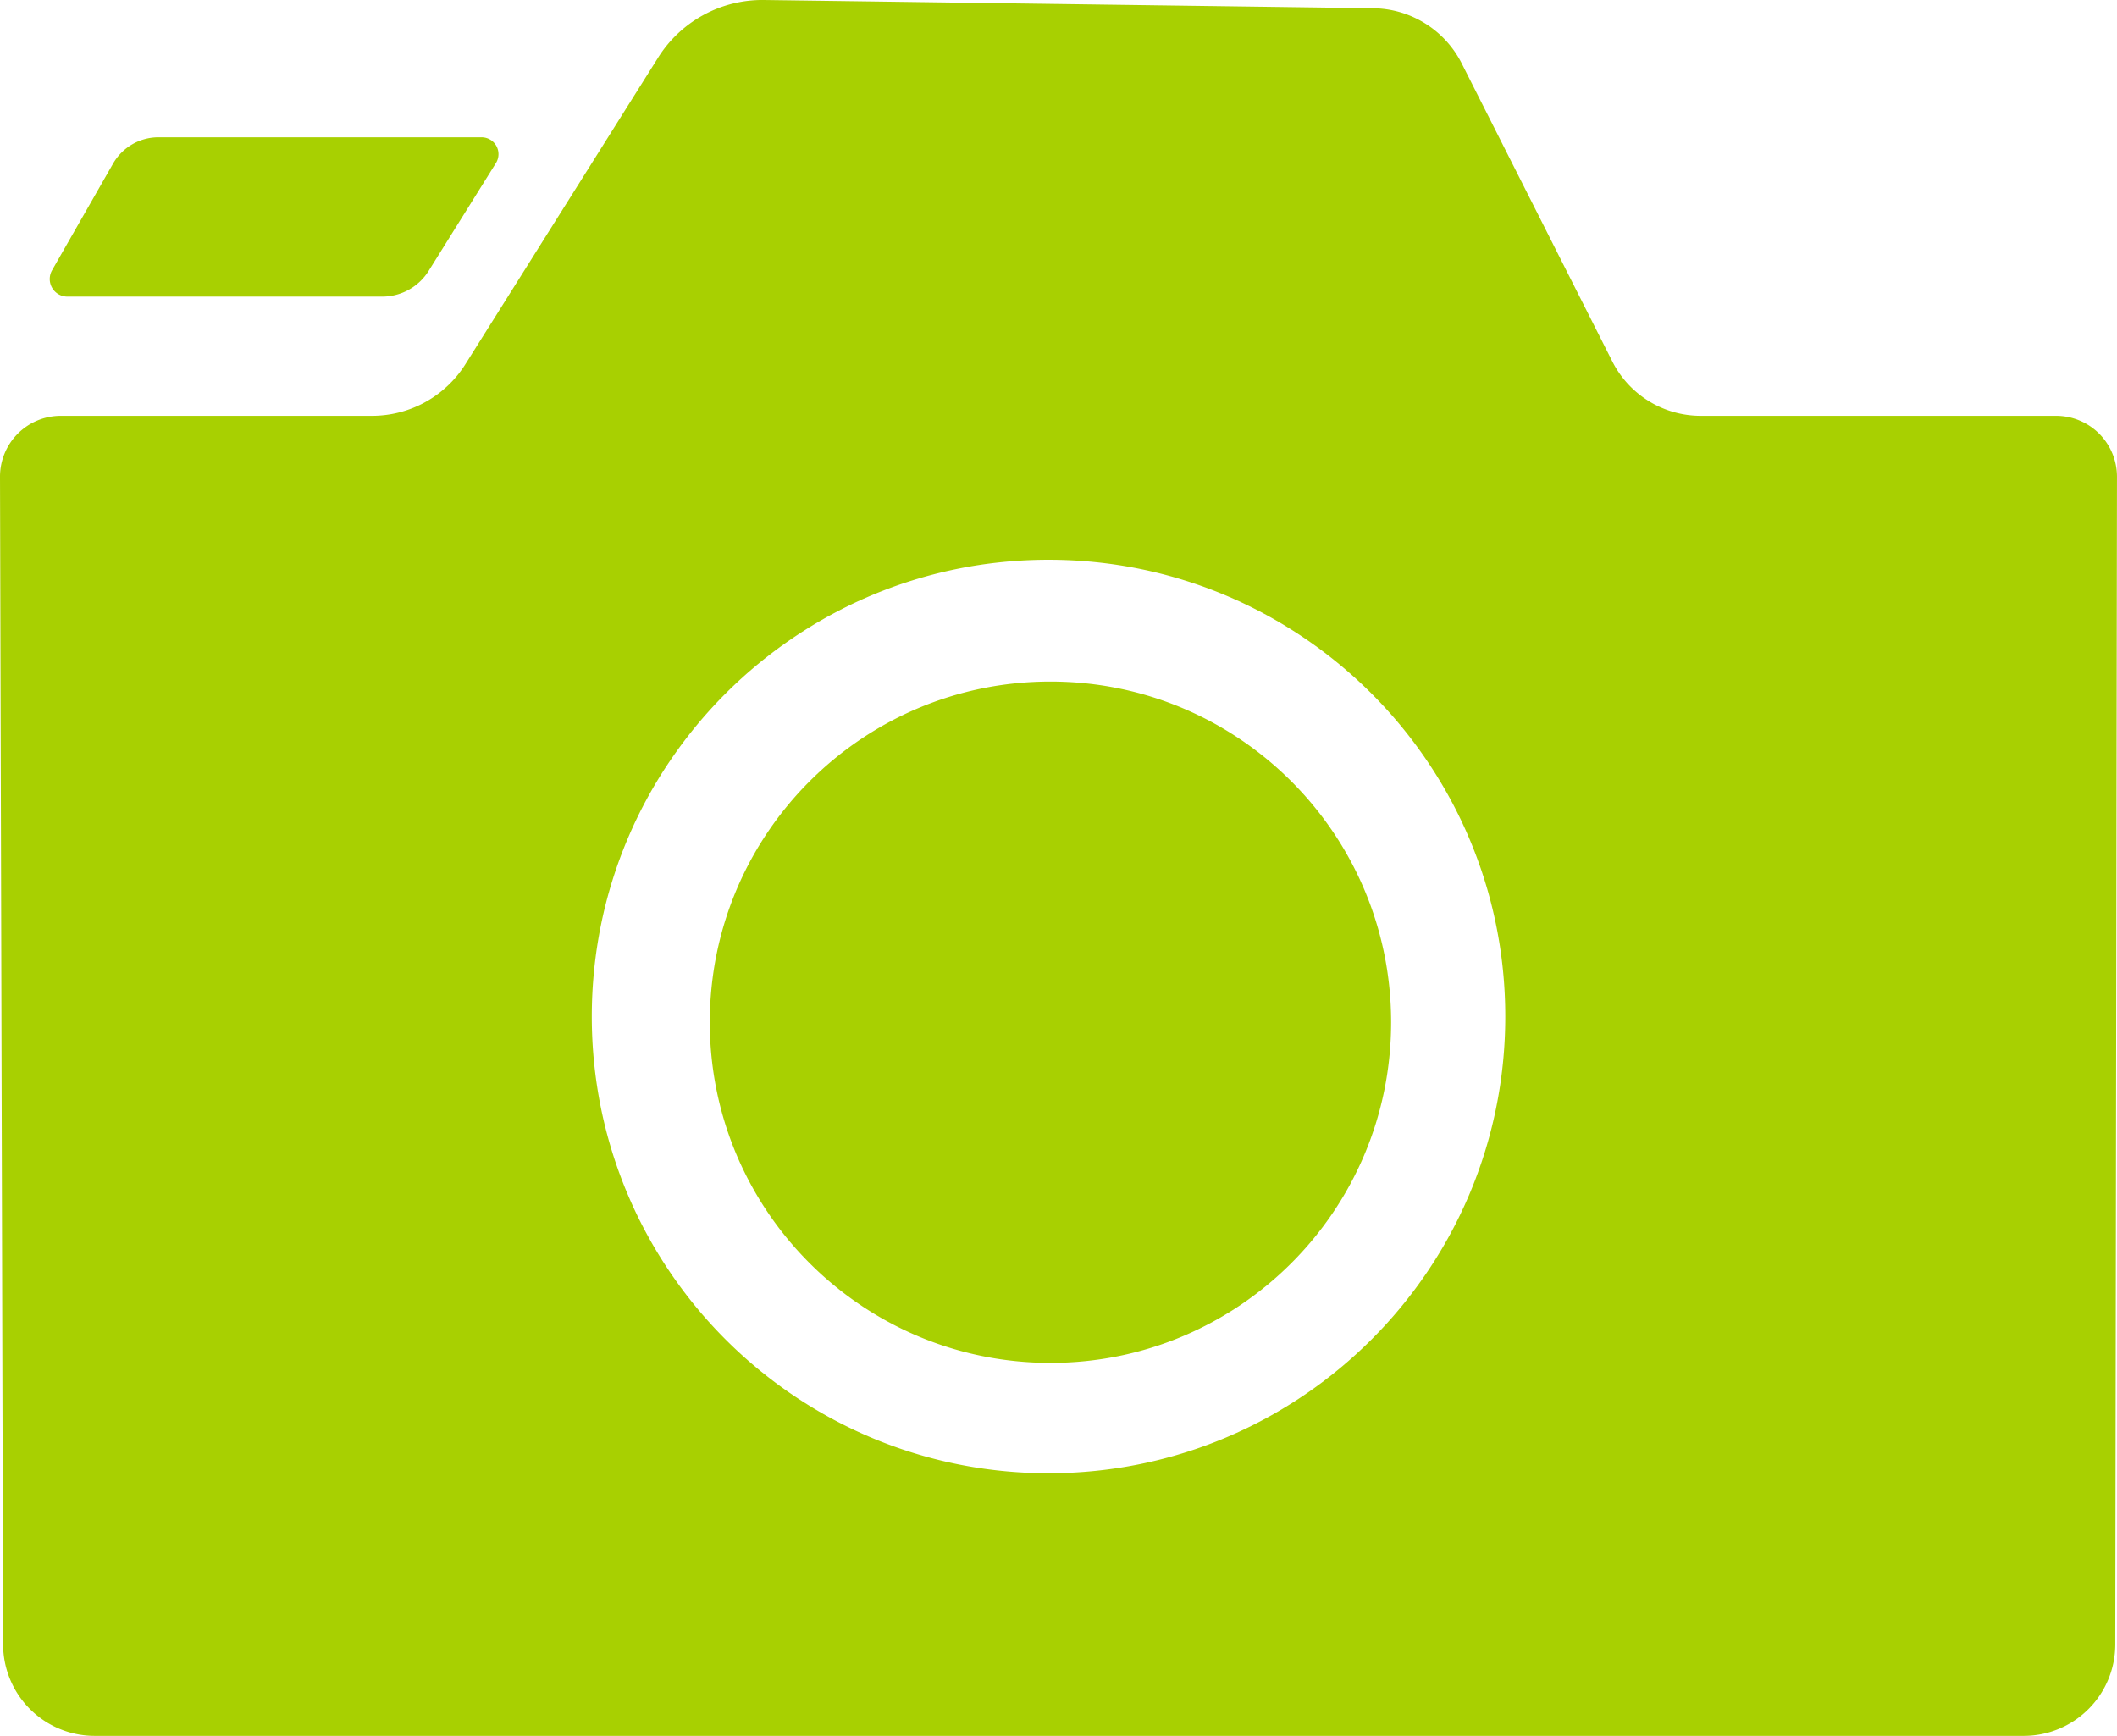 <?xml version="1.0" encoding="UTF-8" standalone="no"?>
<!-- Created with Inkscape (http://www.inkscape.org/) -->

<svg
   width="101.719mm"
   height="83.403mm"
   viewBox="0 0 101.719 83.403"
   version="1.1"
   id="svg5"
   inkscape:version="1.1.1 (3bf5ae0d25, 2021-09-20)"
   sodipodi:docname="camera.svg"
   xmlns:inkscape="http://www.inkscape.org/namespaces/inkscape"
   xmlns:sodipodi="http://sodipodi.sourceforge.net/DTD/sodipodi-0.dtd"
   xmlns="http://www.w3.org/2000/svg"
   xmlns:svg="http://www.w3.org/2000/svg">
  <sodipodi:namedview
     id="namedview7"
     pagecolor="#ffffff"
     bordercolor="#666666"
     borderopacity="1.0"
     inkscape:pageshadow="2"
     inkscape:pageopacity="0.0"
     inkscape:pagecheckerboard="0"
     inkscape:document-units="mm"
     showgrid="false"
     fit-margin-top="0"
     fit-margin-left="0"
     fit-margin-right="0"
     fit-margin-bottom="0"
     inkscape:zoom="0.36168631"
     inkscape:cx="634.52775"
     inkscape:cy="526.69951"
     inkscape:window-width="1920"
     inkscape:window-height="1001"
     inkscape:window-x="-9"
     inkscape:window-y="-9"
     inkscape:window-maximized="1"
     inkscape:current-layer="layer1" />
  <defs
     id="defs2">
    <inkscape:path-effect
       effect="fillet_chamfer"
       id="path-effect26157"
       is_visible="true"
       lpeversion="1"
       satellites_param="F,0,0,1,0,0,0,1 @ F,0,0,1,0,0,0,1 @ F,0,0,1,0,0,0,1 @ F,0,0,1,0,0,0,1 | F,0,0,1,0,3.324,0,1 @ F,0,0,1,0,2.93,0,1 @ F,0,0,1,0,2.93,0,1 @ F,0,0,1,0,4.391,0,1 @ F,0,0,1,0,4.391,0,1 @ F,0,0,1,0,2.93,0,1 @ F,0,0,1,0,2.93,0,1 @ F,0,0,1,0,2.928,0,1 | F,0,0,1,0,1.458,0,1 @ F,0,0,1,0,1.458,0,1 @ F,0,0,1,0,1.458,0,1 @ F,0,0,1,0,1.458,0,1 | F,0,0,1,0,0,0,1 @ F,0,0,1,0,0,0,1 @ F,0,0,1,0,0,0,1 @ F,0,0,1,0,0,0,1"
       unit="px"
       method="auto"
       mode="F"
       radius="0"
       chamfer_steps="1"
       flexible="false"
       use_knot_distance="true"
       apply_no_radius="true"
       apply_with_radius="true"
       only_selected="false"
       hide_knots="false" />
  </defs>
  <g
     inkscape:label="Camera Icon"
     inkscape:groupmode="layer"
     id="camera"
     transform="translate(-48.558,-130.749)">
    <g
       id="g3320"
       transform="translate(-29.022,104.003)">
      <path
         id="path-main"
         style="fill:#a8d001;stroke-width:0"
         d="m 144.421,75.861 c 0,9.04 -7.328,16.368 -16.368,16.368 -9.04,0 -16.368,-7.328 -16.368,-16.368 0,-9.04 7.328,-16.368 16.368,-16.368 9.04,0 16.368,7.328 16.368,16.368 z M 109.201,29.515 99.942,44.245 a 5.302,5.302 151.076 0 1 -4.489,2.481 H 80.502 a 2.922,2.922 134.924 0 0 -2.922,2.93 l 0.149,56.102 a 4.403,4.403 44.924 0 0 4.403,4.391 h 92.687 a 4.397,4.397 135.042 0 0 4.397,-4.391 l 0.082,-56.102 a 2.925,2.925 45.042 0 0 -2.925,-2.93 h -17.073 a 4.763,4.763 31.596 0 1 -4.251,-2.615 l -7.234,-14.316 a 4.833,4.833 31.983 0 0 -4.248,-2.653 l -29.275,-0.396 a 5.92,5.92 151.463 0 0 -5.092,2.769 z m -8.477,3.827 H 85.194 a 2.513,2.513 149.88 0 0 -2.182,1.266 l -2.93,5.124 a 0.846,0.846 59.88 0 0 0.734,1.266 h 15.13 a 2.628,2.628 150.983 0 0 2.23,-1.237 l 3.233,-5.181 a 0.809,0.809 60.983 0 0 -0.686,-1.237 z m 27.237,20.299 c 12.12,-7.4e-5 21.946,9.826 21.946,21.946 -2.1e-4,12.12 -9.826,21.946 -21.946,21.945 -12.12,7.4e-5 -21.946,-9.825 -21.946,-21.945 -7e-5,-12.12 9.826,-21.946 21.946,-21.946 z"
         sodipodi:nodetypes="sssssccccccccccccccccccc"
         inkscape:path-effect="#path-effect26157"
         inkscape:original-d="m 144.42054,75.860871 c 0,9.039753 -7.32817,16.36792 -16.36792,16.36792 -9.03975,0 -16.36792,-7.328167 -16.36792,-16.36792 0,-9.039753 7.32817,-16.36792 16.36792,-16.36792 9.03975,0 16.36792,7.328167 16.36792,16.36792 z M 110.96962,26.70102 98.383225,46.72565 H 77.572611 l 0.168466,63.423 H 179.21033 l 0.0932,-63.423 h -22.93208 l -9.87608,-19.544473 z m -8.78748,6.64063 H 83.736137 l -4.377072,7.655 h 18.046072 z m 25.77912,20.299181 c 12.12044,-7.4e-5 21.94602,9.825503 21.94595,21.945946 -2.1e-4,12.120241 -9.82571,21.945504 -21.94595,21.94543 -12.12024,7.4e-5 -21.94574,-9.825189 -21.94595,-21.94543 -7e-5,-12.120443 9.82551,-21.94602 21.94595,-21.945946 z"
         inkscape:transform-center-x="-1.0972906"
         inkscape:transform-center-y="-7.3152709" />
    </g>
  </g>
</svg>
